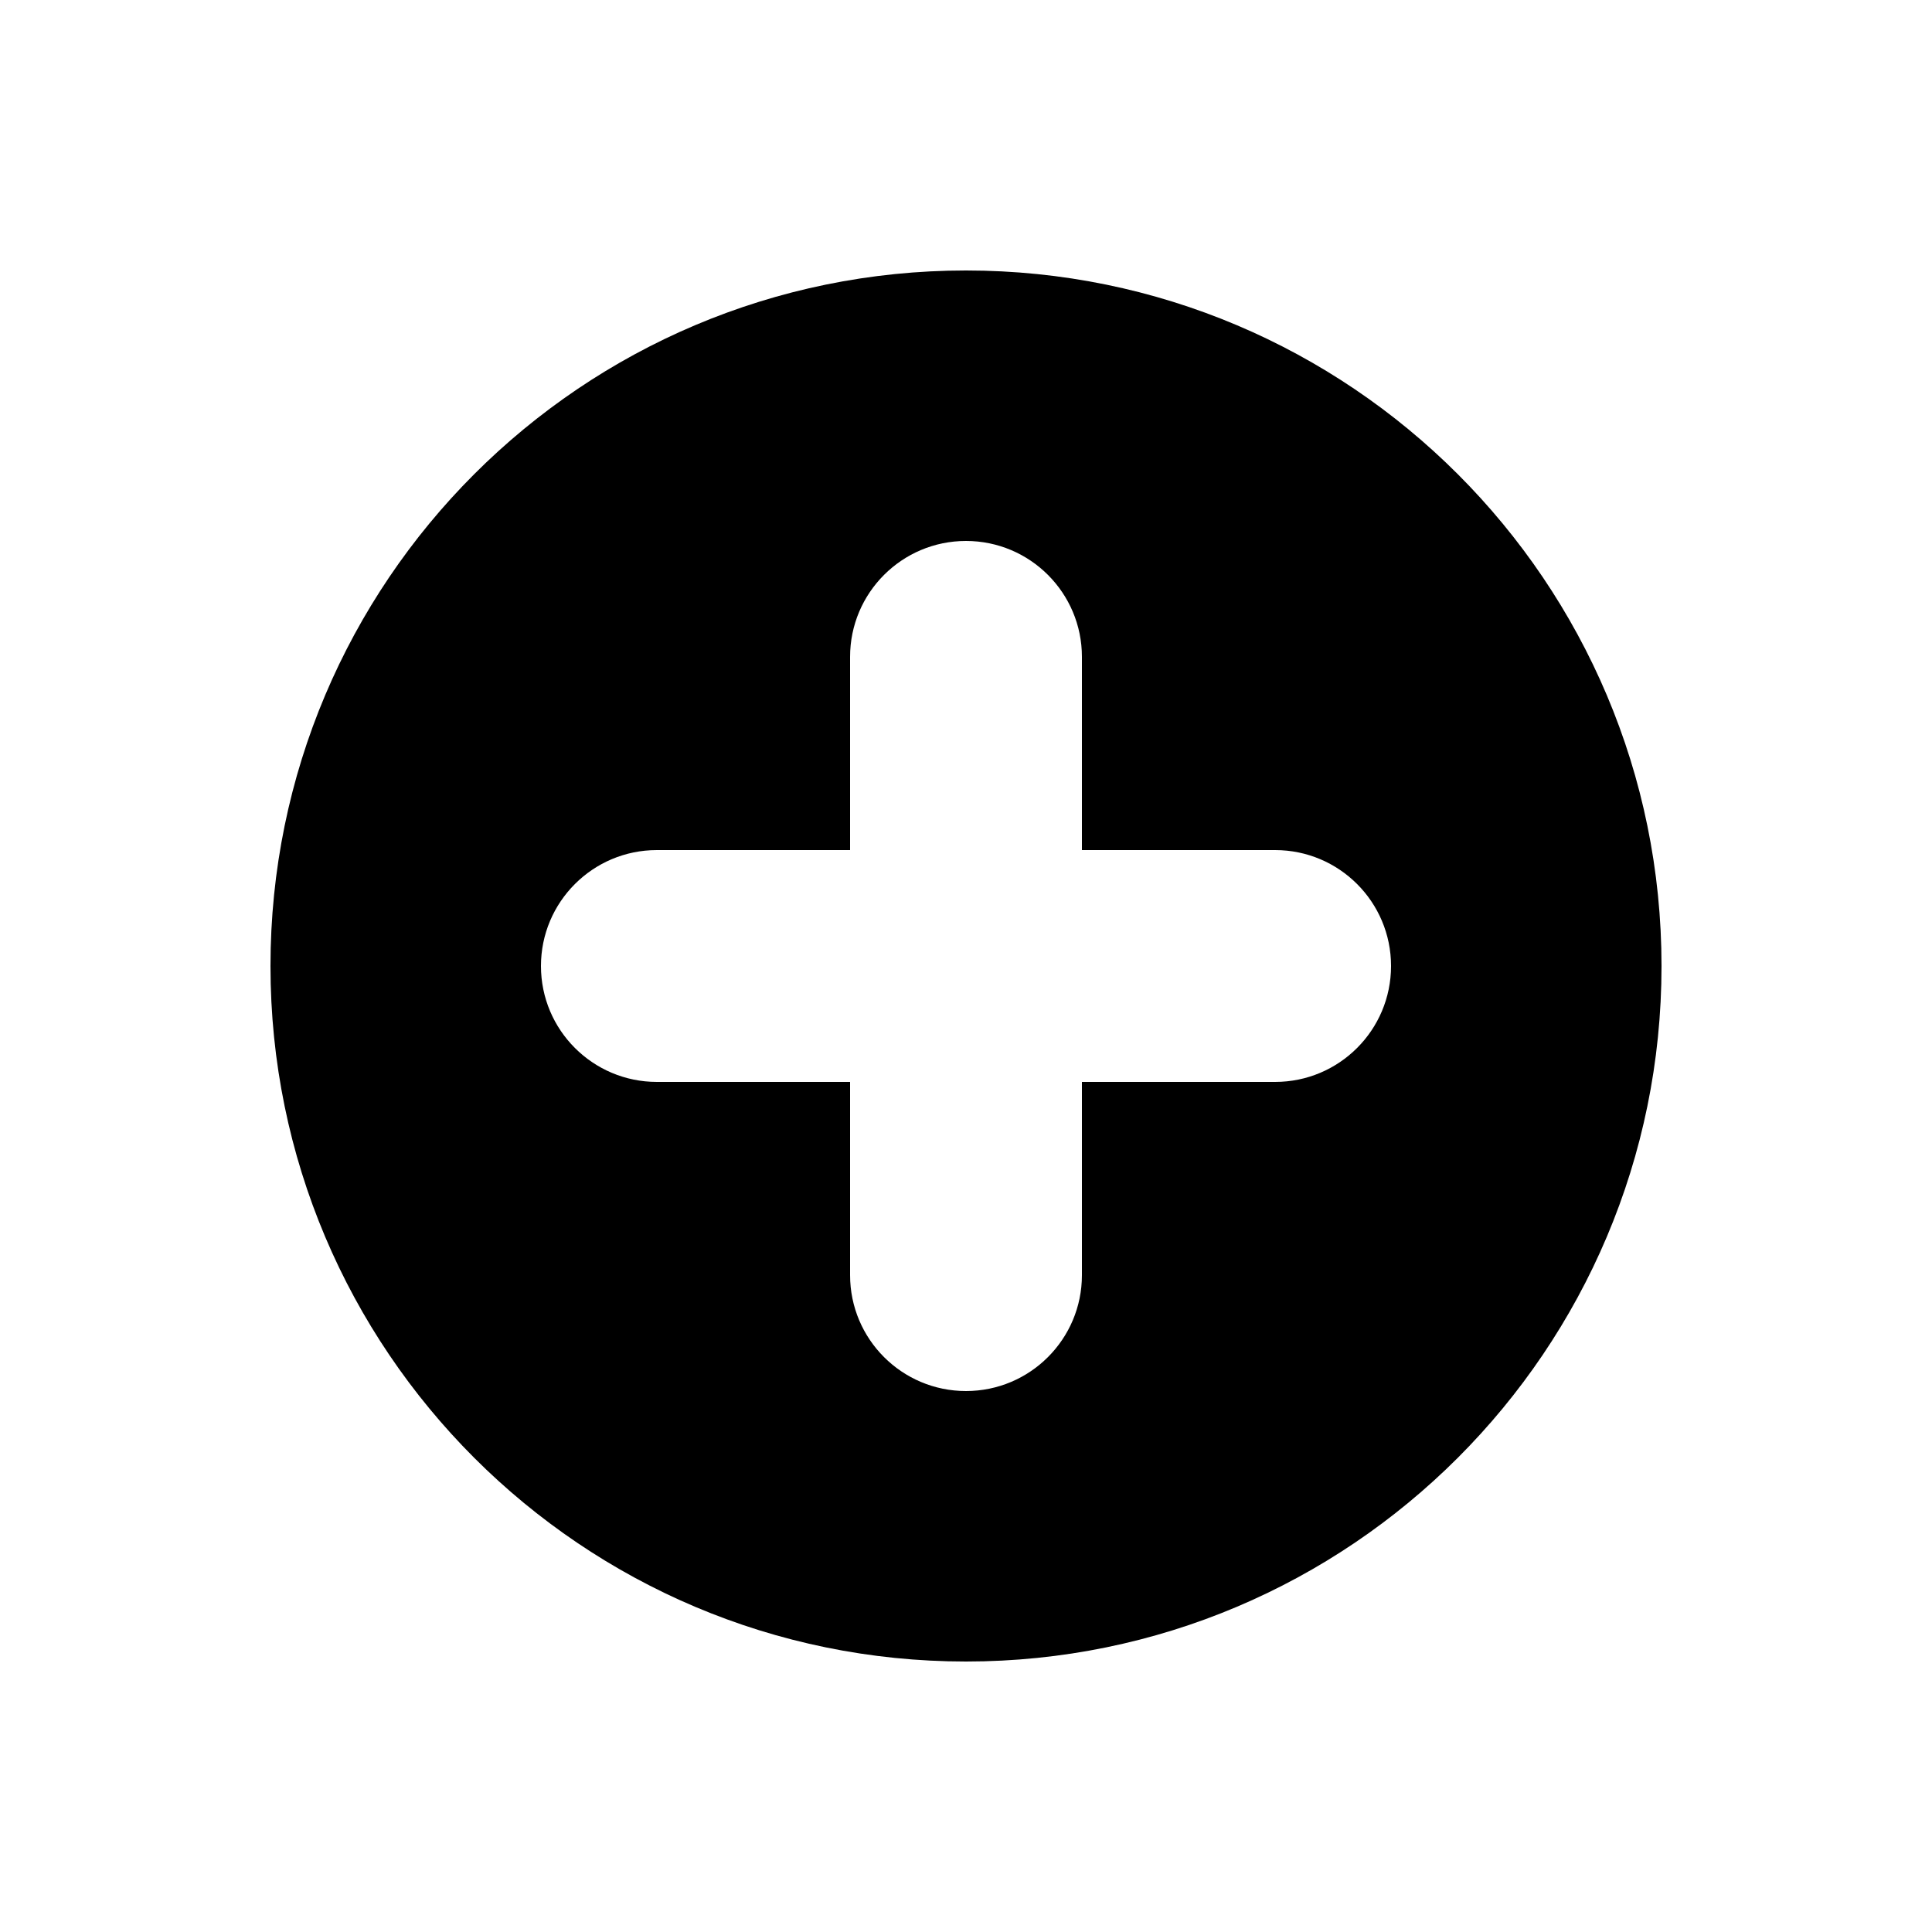 <svg width="50" height="50" viewBox="0 0 50 50" fill="current" xmlns="http://www.w3.org/2000/svg">
  <path fill-rule="evenodd" clip-rule="evenodd" d="M7 25C7 15.059 15.059 7 25 7C34.941 7 43 15.059 43 25C43 34.941 34.941 43 25 43C15.059 43 7 34.941 7 25ZM14 25C14 23.343 15.343 22 17 22H22V17C22 15.343 23.343 14 25 14C26.656 14 28 15.343 28 17V22H33C34.657 22 36 23.343 36 25C36 26.657 34.657 28 33 28H28V33C28 34.657 26.656 36 25 36C23.343 36 22 34.657 22 33V28H17C15.343 28 14 26.657 14 25Z" fill="current" />
</svg>
